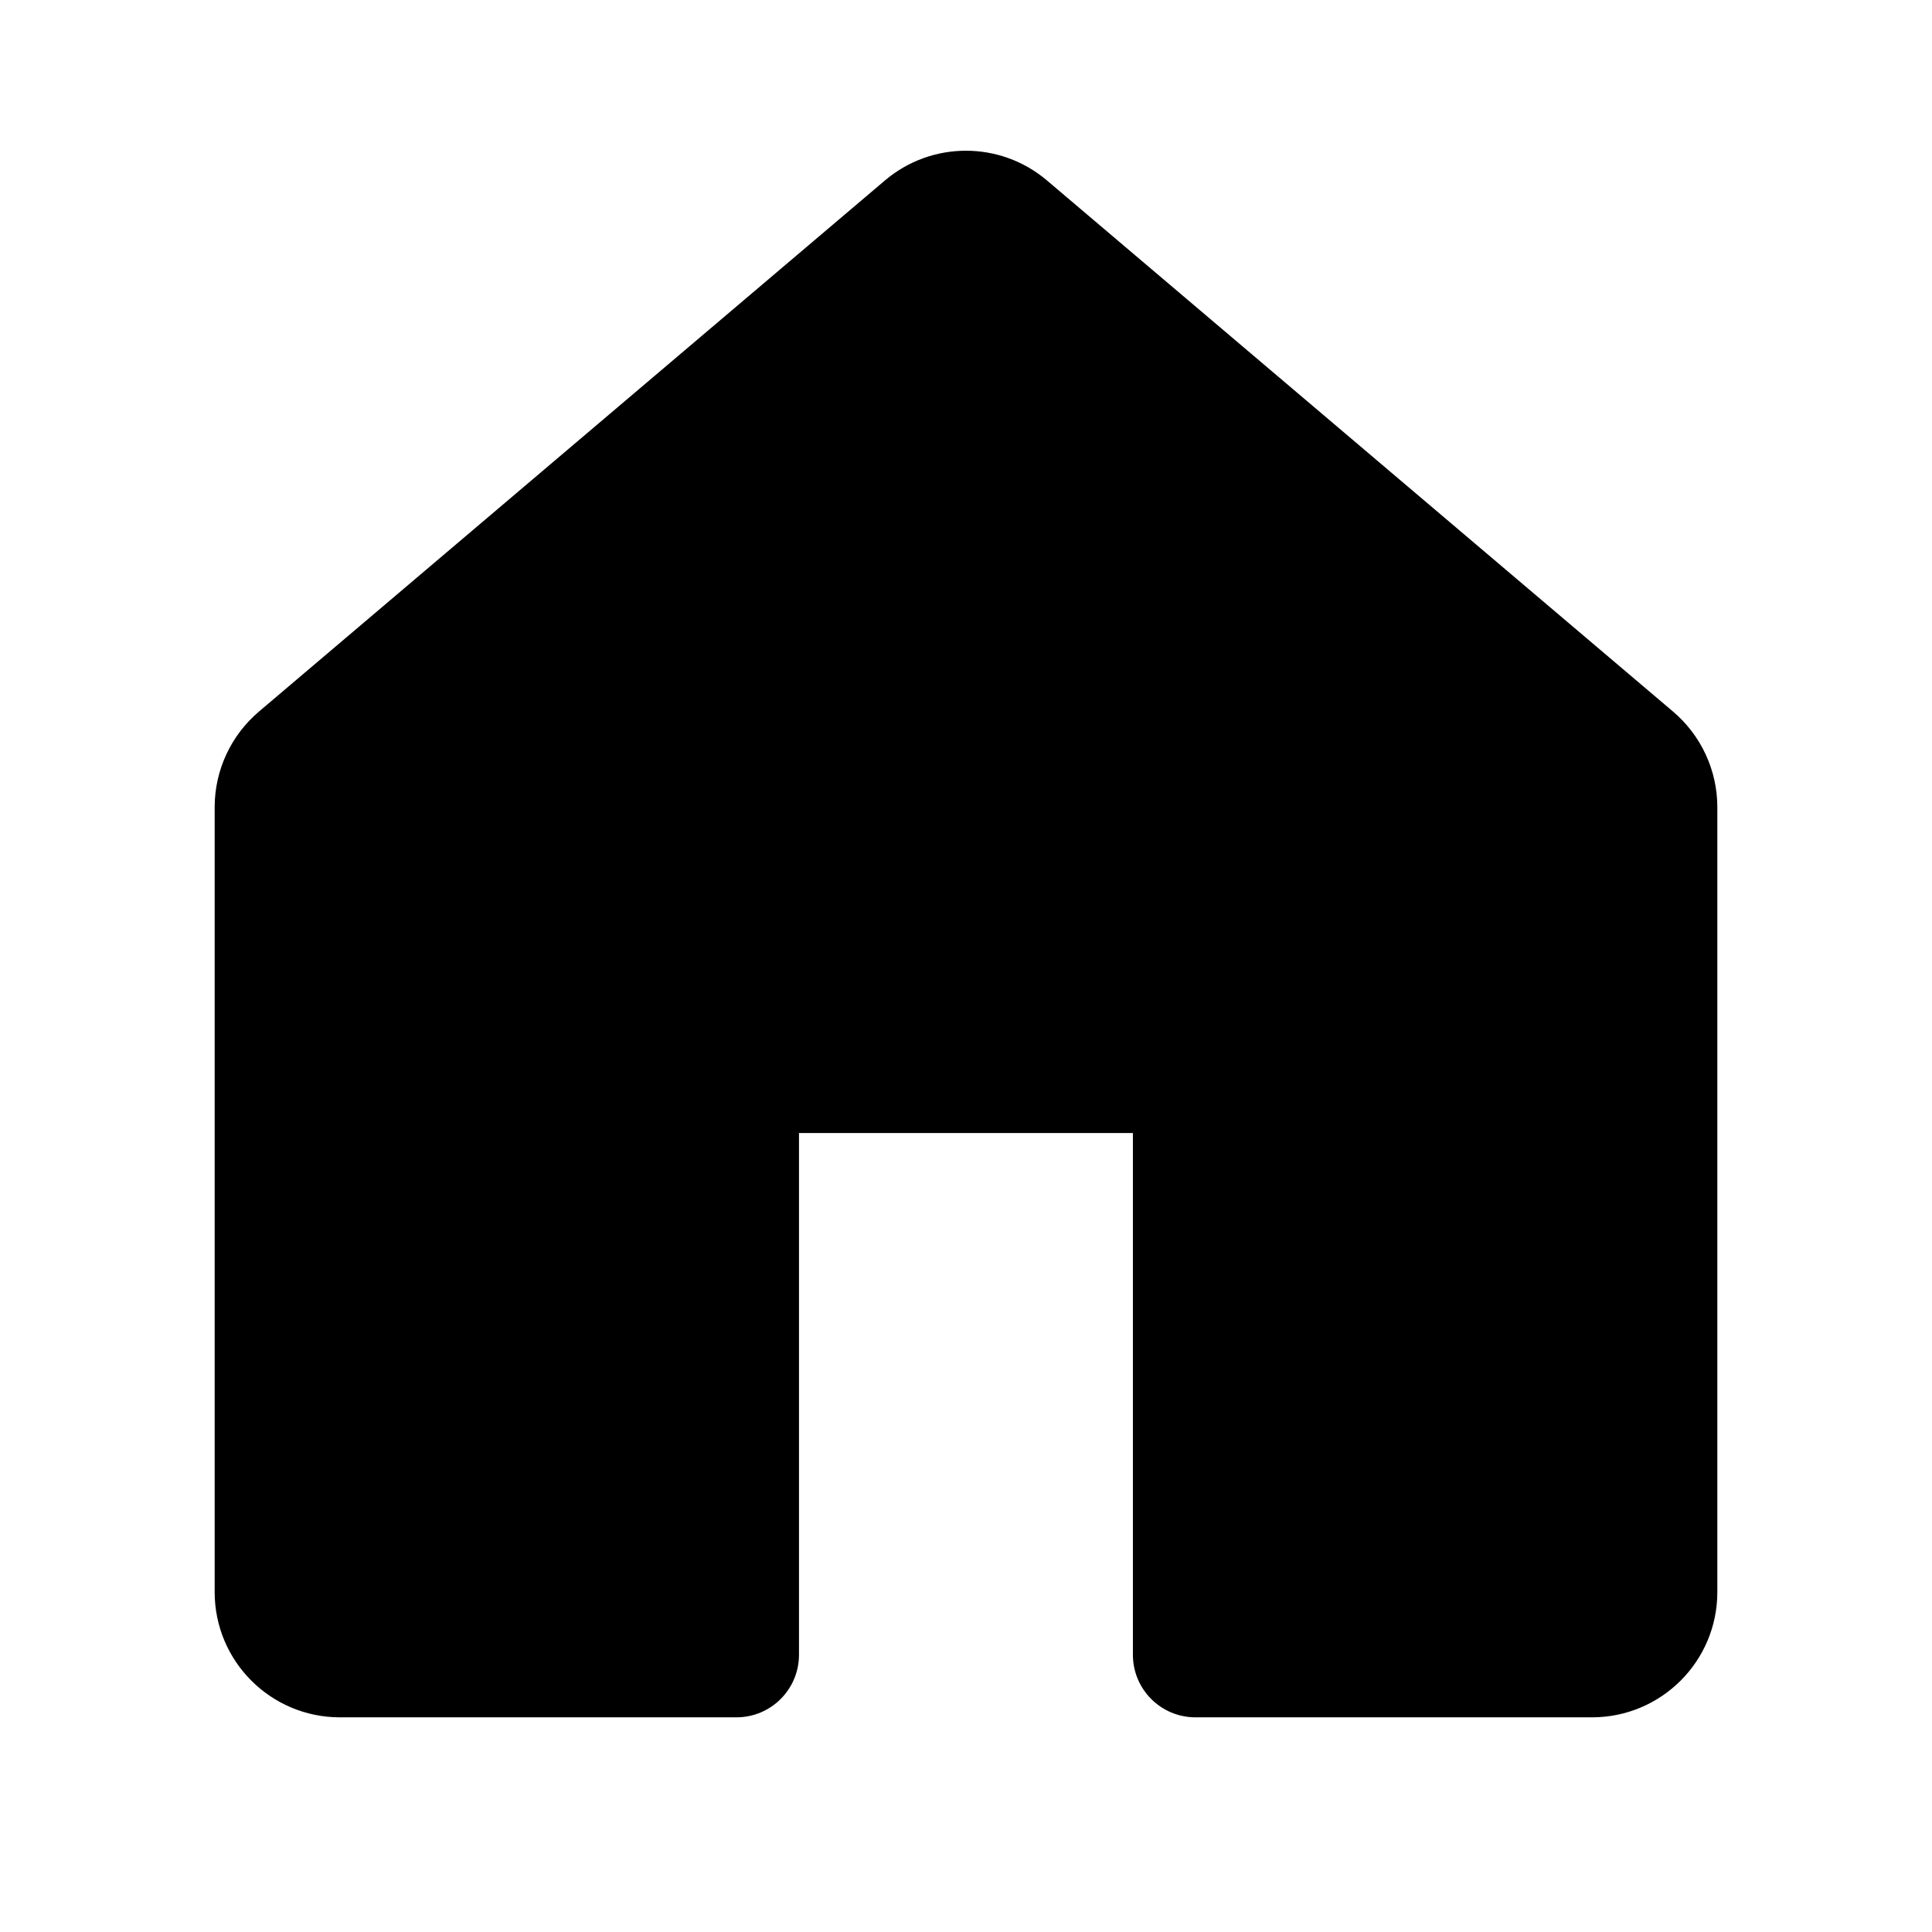 <?xml version="1.0" encoding="utf-8"?>
<!-- Generator: Adobe Illustrator 27.0.0, SVG Export Plug-In . SVG Version: 6.00 Build 0)  -->
<svg version="1.1" id="Layer_1" xmlns="http://www.w3.org/2000/svg" xmlns:xlink="http://www.w3.org/1999/xlink" x="0px" y="0px"
	 viewBox="0 0 18 18" style="enable-background:new 0 0 18 18;" xml:space="preserve" fill="currentColor">
<path d="M9.754,1.681c-0.435-0.369-1.074-0.369-1.509,0L2.412,6.63C2.151,6.852,2,7.177,2,7.52v7.313
	C2,15.478,2.523,16,3.167,16h3.694c0.322,0,0.583-0.261,0.583-0.583v-4.861h3.111v4.861c0,0.322,0.261,0.583,0.583,0.583h3.694
	C15.477,16,16,15.478,16,14.833V7.52c0-0.343-0.151-0.668-0.412-0.89L9.754,1.681z"/>
</svg>
